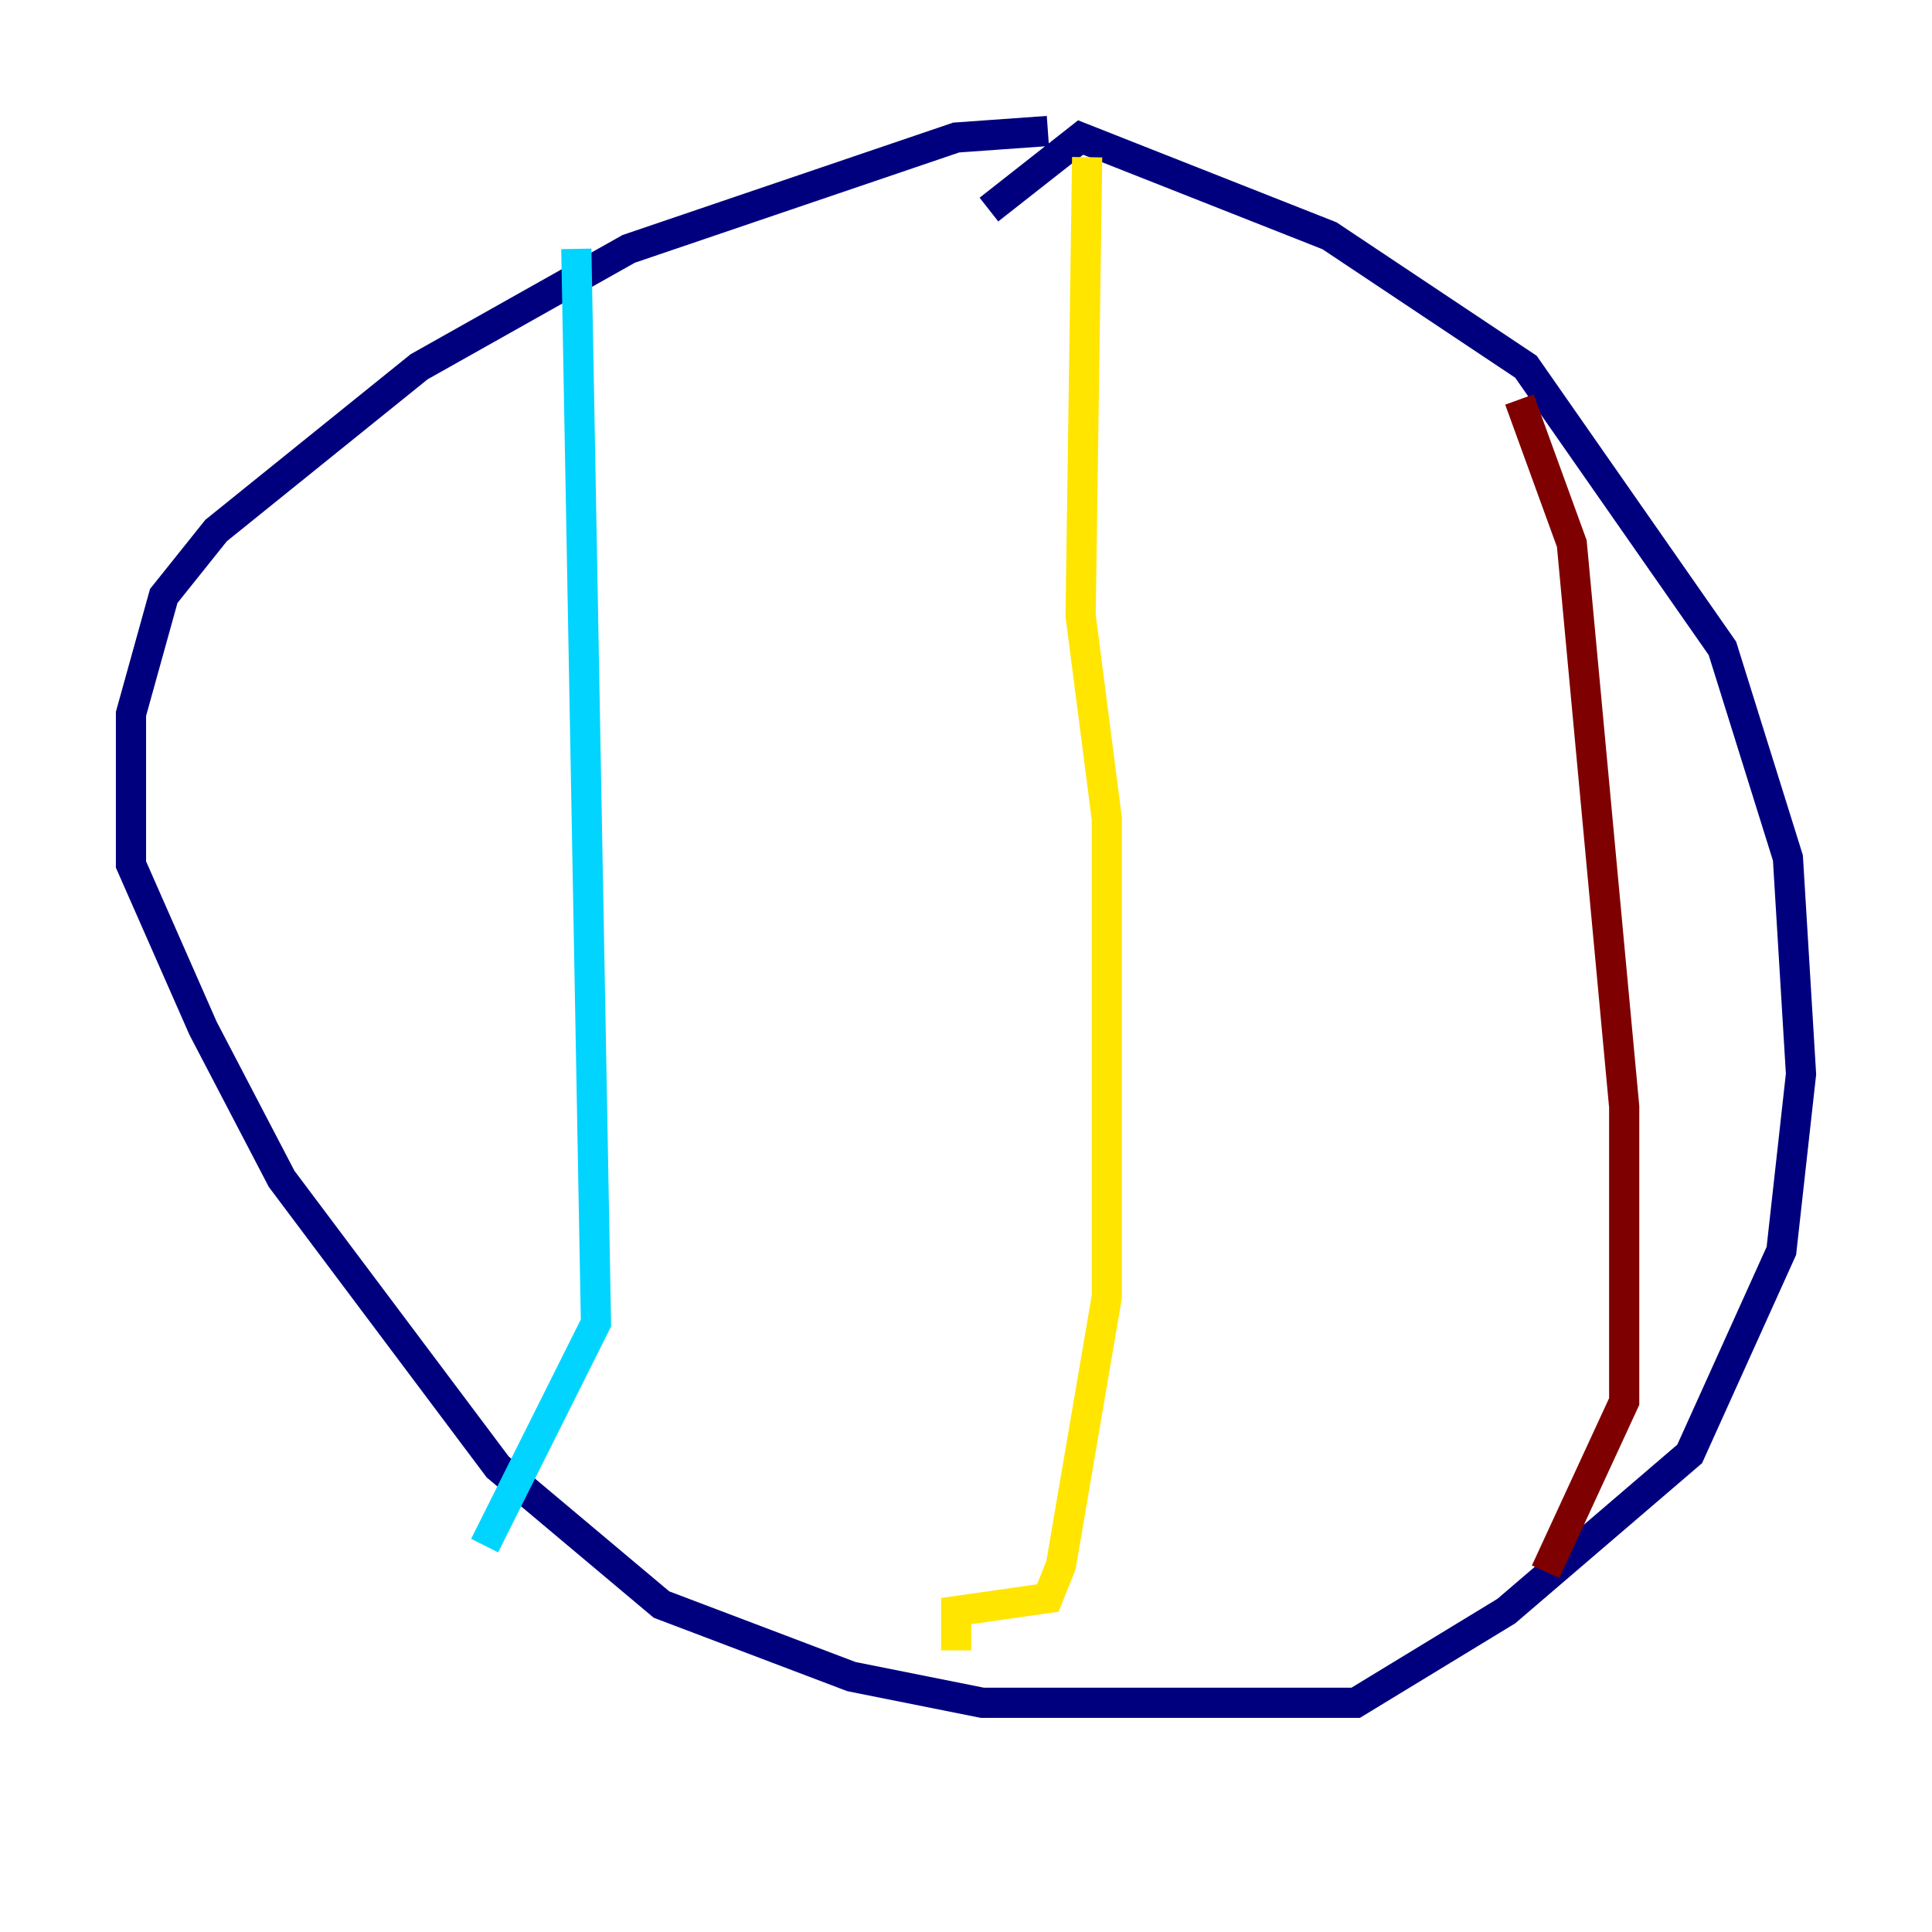 <?xml version="1.0" encoding="utf-8" ?>
<svg baseProfile="tiny" height="128" version="1.2" viewBox="0,0,128,128" width="128" xmlns="http://www.w3.org/2000/svg" xmlns:ev="http://www.w3.org/2001/xml-events" xmlns:xlink="http://www.w3.org/1999/xlink"><defs /><polyline fill="none" points="69.424,8.678 63.349,9.112 41.654,16.488 27.77,24.298 14.319,35.146 10.848,39.485 8.678,47.295 8.678,57.275 13.451,68.122 18.658,78.102 32.976,97.193 43.824,106.305 56.407,111.078 65.085,112.814 89.817,112.814 99.797,106.739 111.946,96.325 118.02,82.875 119.322,71.159 118.454,56.841 114.115,42.956 101.098,24.298 88.081,15.62 71.593,9.112 65.519,13.885" stroke="#00007f" stroke-width="2" /><polyline fill="none" points="38.183,16.488 39.485,87.647 32.108,102.4" stroke="#00d4ff" stroke-width="2" /><polyline fill="none" points="72.027,10.414 71.593,40.786 73.329,54.237 73.329,85.912 70.291,103.702 69.424,105.871 63.349,106.739 63.349,109.342" stroke="#ffe500" stroke-width="2" /><polyline fill="none" points="100.664,26.468 104.136,36.014 107.607,73.329 107.607,92.854 102.4,104.136" stroke="#7f0000" stroke-width="2" /></svg>